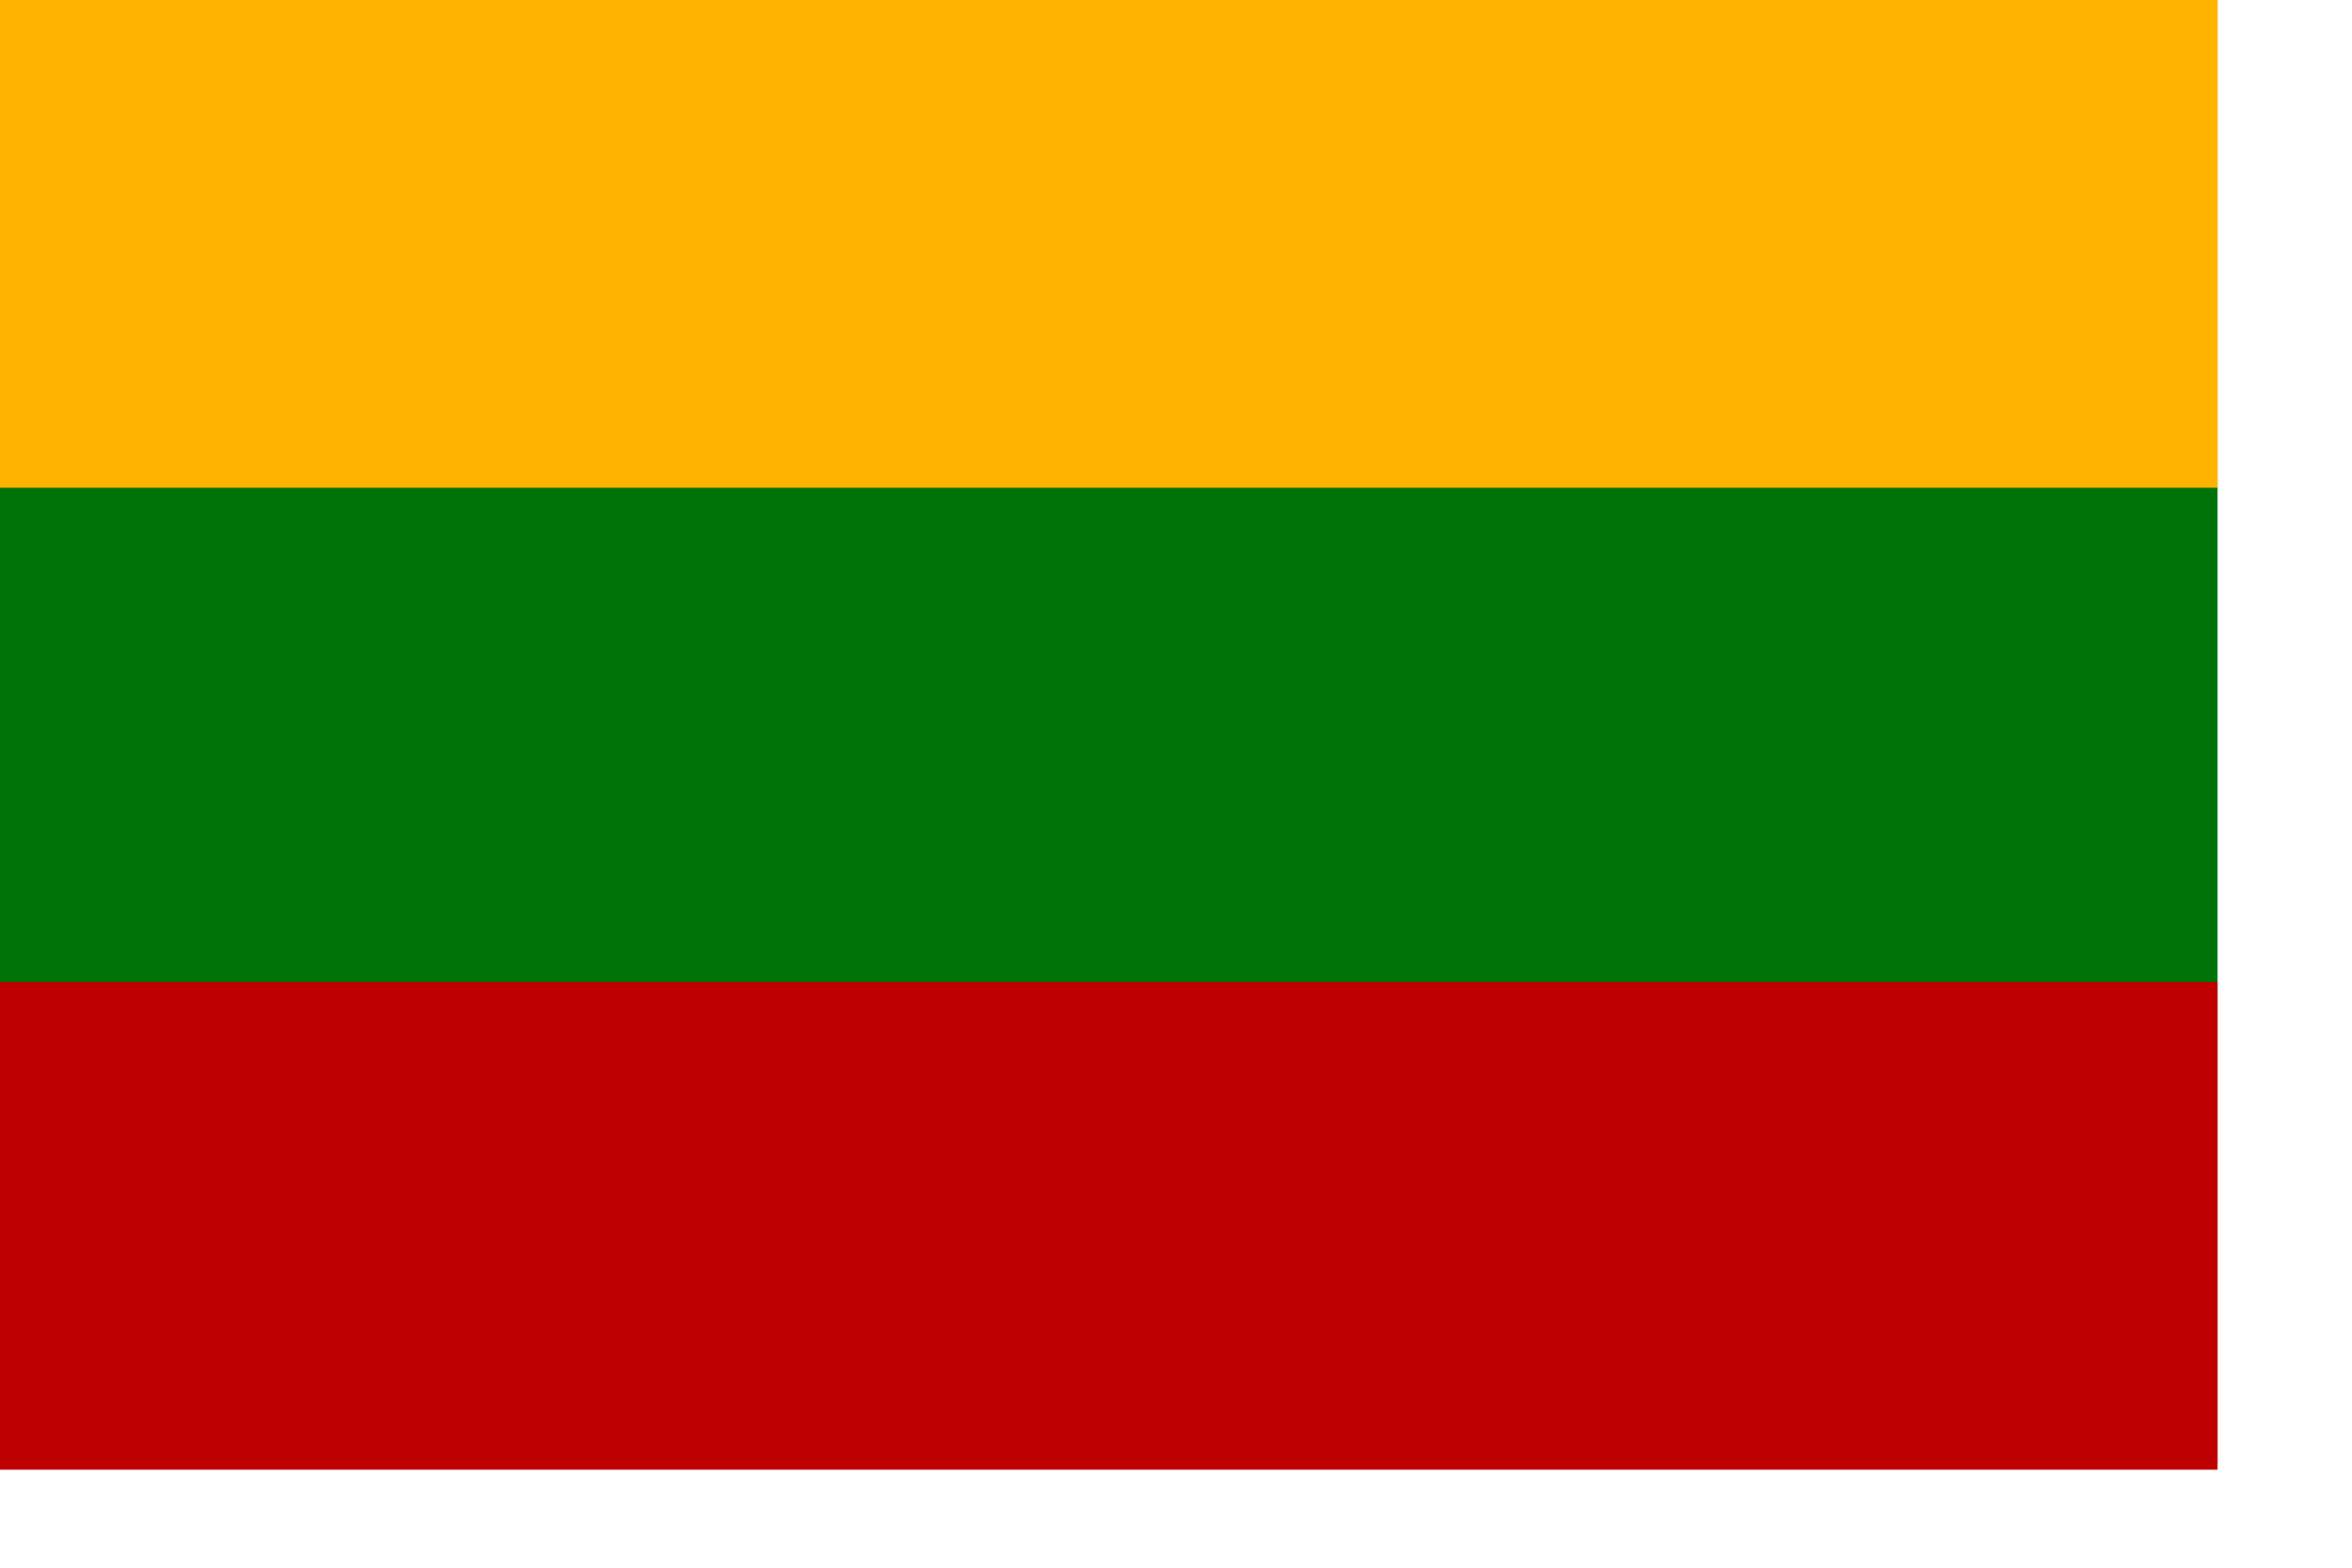 <?xml version="1.0" encoding="UTF-8" standalone="no"?>
<!-- Created with Sodipodi ("http://www.sodipodi.com/") -->
<svg
   xmlns:dc="http://purl.org/dc/elements/1.1/"
   xmlns:cc="http://web.resource.org/cc/"
   xmlns:rdf="http://www.w3.org/1999/02/22-rdf-syntax-ns#"
   xmlns:svg="http://www.w3.org/2000/svg"
   xmlns="http://www.w3.org/2000/svg"
   xmlns:sodipodi="http://inkscape.sourceforge.net/DTD/sodipodi-0.dtd"
   xmlns:inkscape="http://www.inkscape.org/namespaces/inkscape"
   version="1"
   x="0"
   y="0"
   width="280mm"
   height="529.13pt"
   id="svg378"
   sodipodi:docname="lithuania.svg"
   sodipodi:docbase="/Users/daniel/Desktop/updated flags"
   sodipodi:version="0.32"
   inkscape:version="0.42">
  <sodipodi:namedview
     id="base"
     inkscape:zoom="0.43262028"
     inkscape:cx="537.02279"
     inkscape:cy="283.07025"
     inkscape:window-width="701"
     inkscape:window-height="507"
     inkscape:window-x="54"
     inkscape:window-y="105"
     inkscape:current-layer="svg378" />
  <defs
     id="defs380" />
  <rect
     width="997.772"
     height="658.516"
     x="0"
     y="-3.0517578e-05"
     style="font-size:12px;fill:#007308;fill-opacity:1;fill-rule:evenodd;stroke-width:1pt"
     id="rect171"
     rx="0"
     ry="0"
     sodipodi:fill-cmyk="(1 0.55 0.967742 0)" />
  <rect
     width="997.772"
     height="219.505"
     x="0"
     y="441.908"
     style="font-size:12px;fill:#bf0000;fill-opacity:1;fill-rule:evenodd;stroke-width:1pt"
     id="rect256"
     rx="0"
     ry="0"
     sodipodi:fill-cmyk="(0.25 1 1 0)" />
  <rect
     width="997.772"
     height="219.505"
     x="0"
     y="-3.0517578e-05"
     style="font-size:12px;fill:#ffb300;fill-opacity:1;fill-rule:evenodd;stroke-width:1pt"
     id="rect255"
     sodipodi:fill-cmyk="(0 0.3 1 0)" />
</svg>
